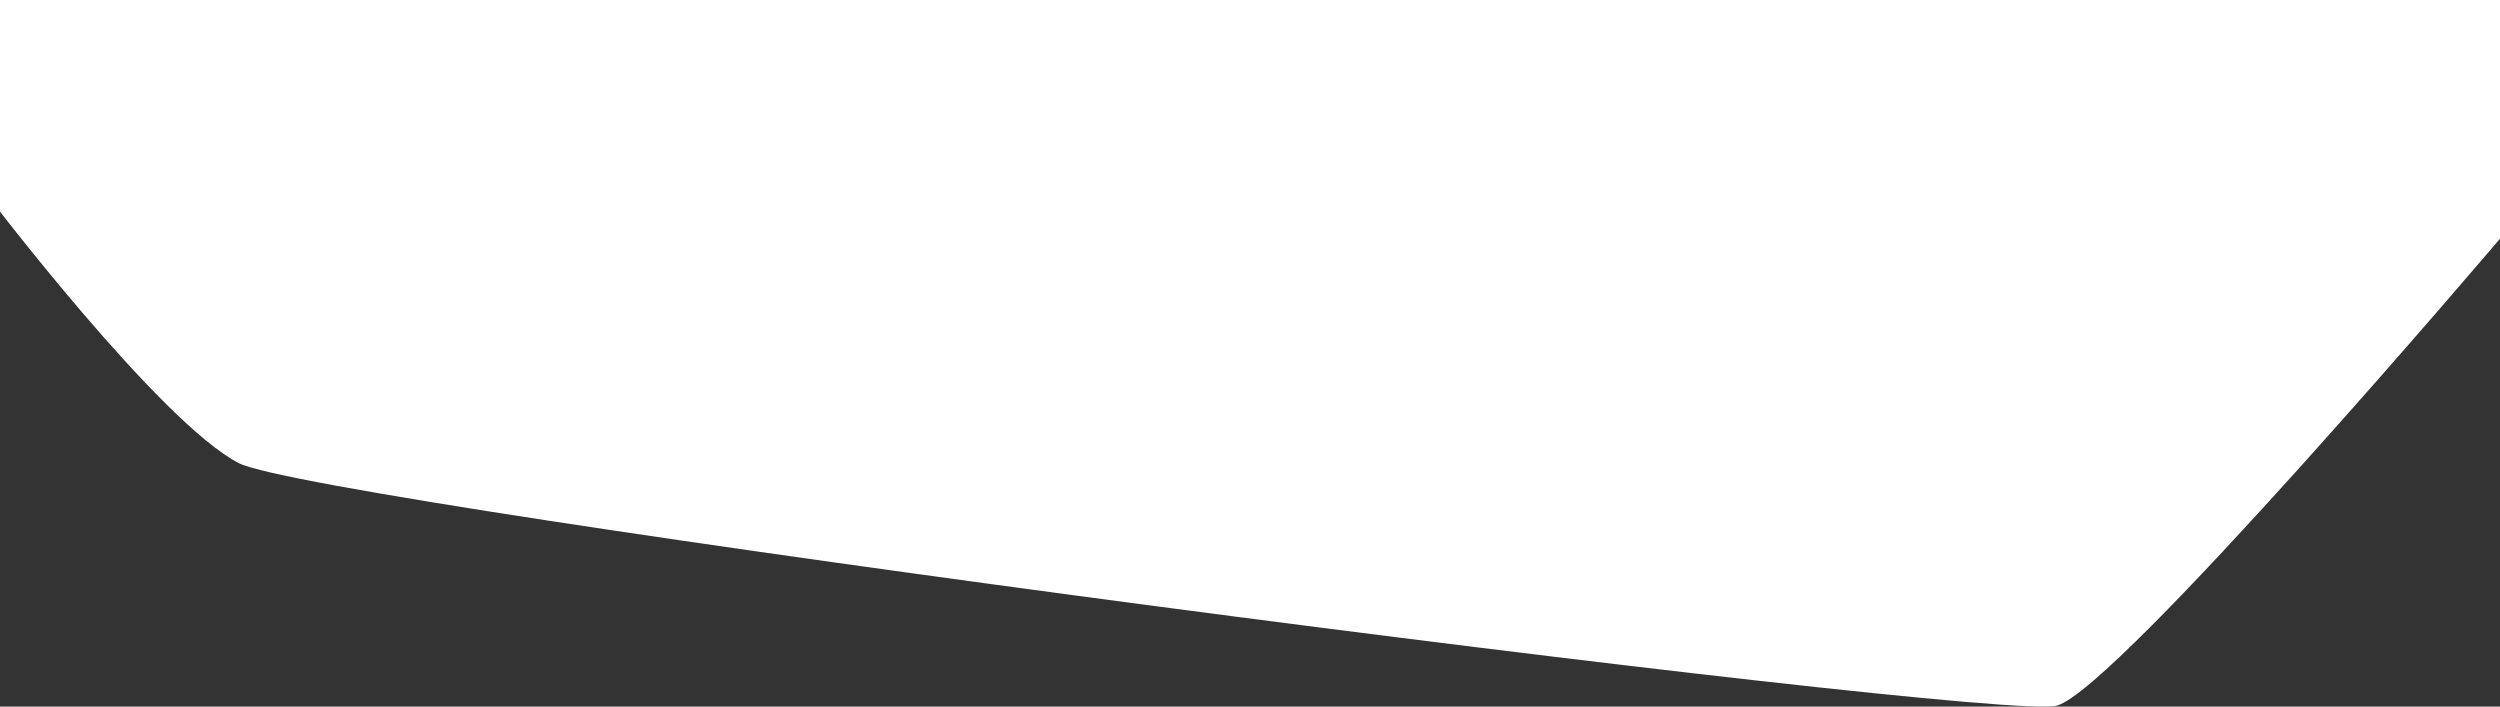 <svg width="1440" height="407" viewBox="0 0 1440 407" fill="none" xmlns="http://www.w3.org/2000/svg">
<rect x="0" y="0" width="1440" height="407" fill="#333333" stroke="none"/>
<path d="M1440 0H-8V111.564C-8 111.564 92.083 243.452 137.604 266.782C183.125 290.112 1149.63 416.359 1184.77 406.447C1219.91 396.534 1440 137.482 1440 137.482V87.29V0Z" fill="white"/>
</svg>
